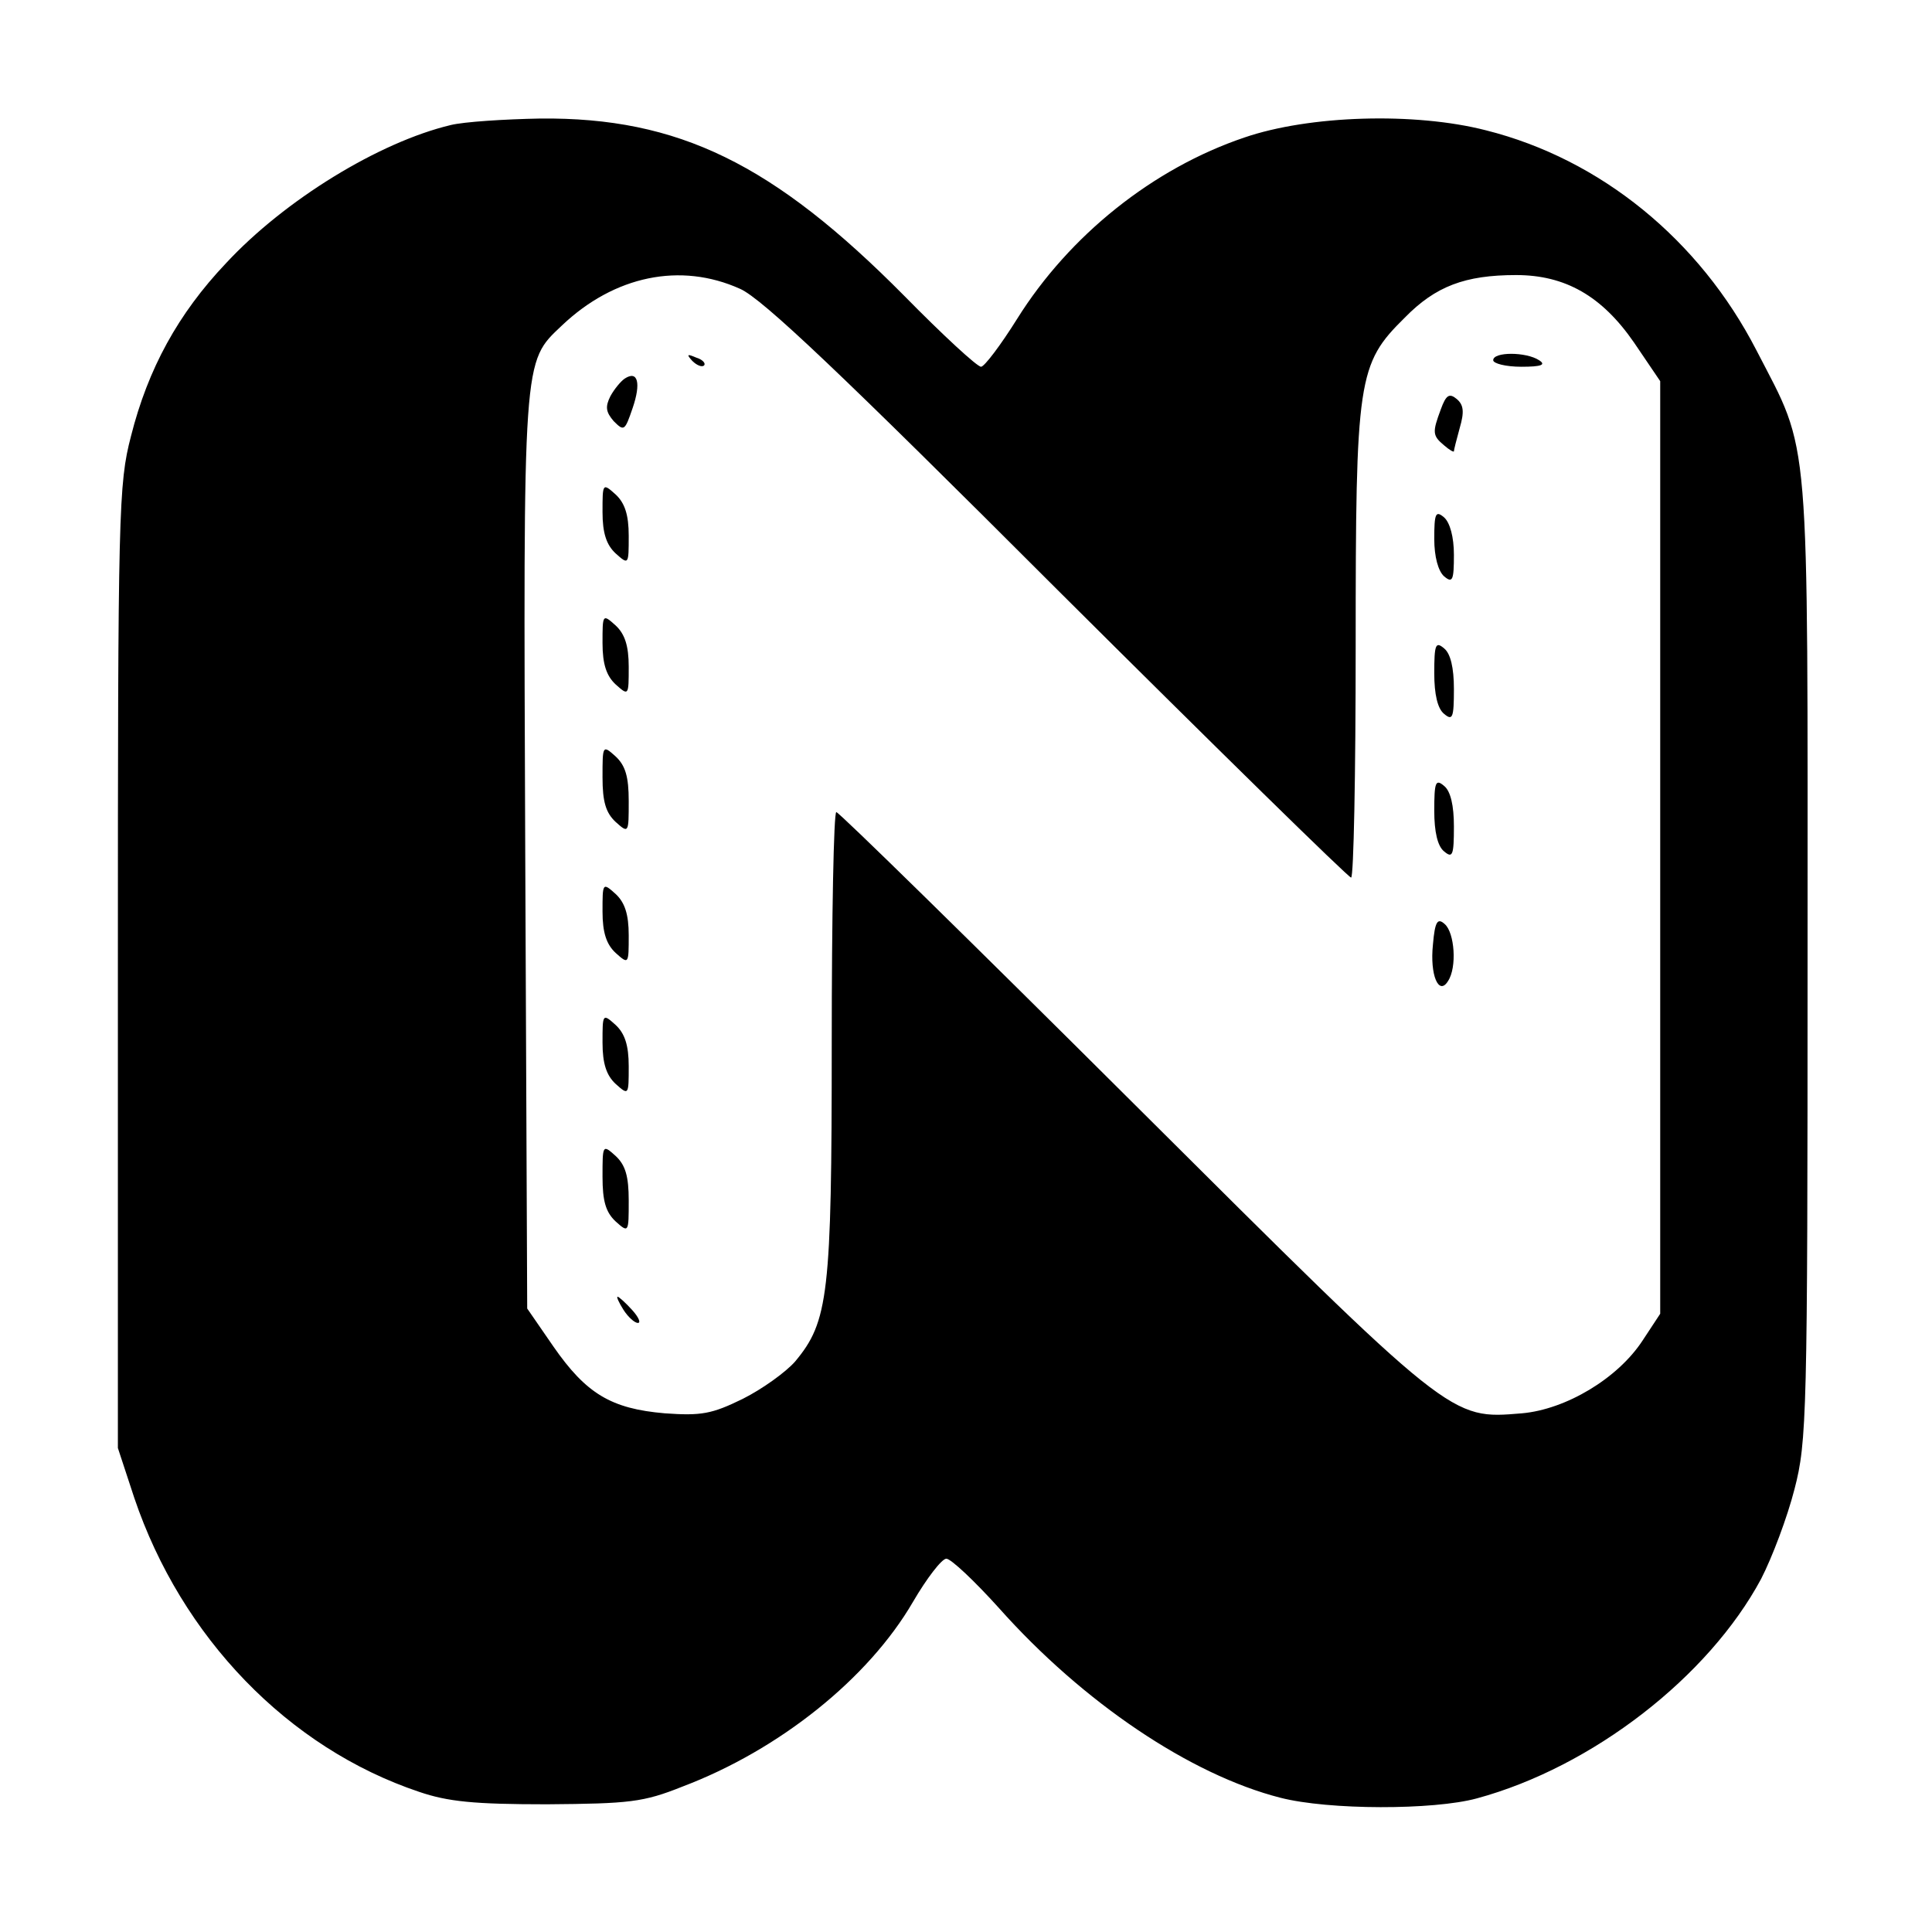 <?xml version="1.0" standalone="no"?>
<!DOCTYPE svg PUBLIC "-//W3C//DTD SVG 20010904//EN"
 "http://www.w3.org/TR/2001/REC-SVG-20010904/DTD/svg10.dtd">
<svg version="1.0" xmlns="http://www.w3.org/2000/svg"
 width="295pt" height="295pt" viewBox="0 0 295 295"
 preserveAspectRatio="xMidYMid meet">
<g transform="translate(0,295) scale(0.1,-0.1)"
fill="#000000" stroke="none">
<path d="M688 2759 c-109 -26 -253 -114 -343 -211 -73 -77 -119 -161 -145
-264 -19 -73 -20 -113 -20 -811 l0 -734 25 -76 c72 -213 235 -382 435 -449 44
-15 84 -19 195 -19 126 1 147 3 207 27 148 56 284 165 352 282 21 36 44 66 51
66 7 0 43 -34 80 -75 129 -145 293 -255 430 -290 74 -19 234 -19 300 -1 177
48 354 186 434 335 17 33 40 94 51 137 19 73 20 113 20 809 0 823 5 769 -78
930 -87 169 -238 292 -413 336 -109 28 -270 23 -369 -11 -139 -47 -267 -149
-347 -277 -25 -40 -50 -73 -55 -73 -6 0 -58 48 -117 108 -200 202 -345 273
-556 271 -55 -1 -117 -5 -137 -10z m442 -250 c34 -15 155 -130 485 -460 242
-241 444 -439 448 -439 4 0 7 159 7 353 0 410 3 431 75 502 47 48 92 65 170
65 75 0 131 -32 180 -103 l40 -59 0 -712 0 -712 -27 -41 c-38 -58 -117 -105
-184 -111 -110 -9 -104 -14 -594 474 -245 244 -449 444 -453 444 -4 0 -7 -159
-7 -353 0 -384 -5 -425 -56 -486 -14 -16 -50 -42 -80 -57 -47 -23 -63 -26
-119 -22 -82 7 -120 30 -170 102 l-40 58 -3 696 c-3 763 -4 748 56 805 80 76
181 97 272 56z"/>
<path d="M1057 2399 c7 -7 15 -10 18 -7 3 3 -2 9 -12 12 -14 6 -15 5 -6 -5z"/>
<path d="M2280 2400 c0 -5 19 -10 43 -10 31 0 38 3 27 10 -20 13 -70 13 -70 0z"/>
<path d="M954 2372 c-6 -4 -16 -16 -22 -27 -8 -16 -7 -24 5 -38 16 -16 17 -15
29 20 13 38 8 58 -12 45z"/>
<path d="M2200 2325 c-13 -35 -13 -40 5 -55 8 -7 15 -11 15 -9 0 2 4 18 9 36
7 24 6 35 -5 44 -11 9 -16 6 -24 -16z"/>
<path d="M920 2168 c0 -32 6 -50 20 -63 20 -18 20 -17 20 27 0 32 -6 50 -20
63 -20 18 -20 17 -20 -27z"/>
<path d="M2190 2127 c0 -27 6 -49 15 -57 13 -11 15 -6 15 33 0 27 -6 49 -15
57 -13 11 -15 6 -15 -33z"/>
<path d="M920 1968 c0 -32 6 -50 20 -63 20 -18 20 -17 20 27 0 32 -6 50 -20
63 -20 18 -20 17 -20 -27z"/>
<path d="M2190 1922 c0 -32 5 -54 15 -62 13 -11 15 -6 15 38 0 32 -5 54 -15
62 -13 11 -15 6 -15 -38z"/>
<path d="M920 1763 c0 -37 5 -54 20 -68 20 -18 20 -17 20 32 0 37 -5 54 -20
68 -20 18 -20 17 -20 -32z"/>
<path d="M2190 1712 c0 -32 5 -54 15 -62 13 -11 15 -6 15 38 0 32 -5 54 -15
62 -13 11 -15 6 -15 -38z"/>
<path d="M920 1558 c0 -32 6 -50 20 -63 20 -18 20 -17 20 27 0 32 -6 50 -20
63 -20 18 -20 17 -20 -27z"/>
<path d="M2188 1508 c-5 -47 9 -79 23 -56 14 21 10 74 -5 87 -11 10 -15 4 -18
-31z"/>
<path d="M920 1358 c0 -32 6 -50 20 -63 20 -18 20 -17 20 27 0 32 -6 50 -20
63 -20 18 -20 17 -20 -27z"/>
<path d="M920 1153 c0 -37 5 -54 20 -68 20 -18 20 -17 20 32 0 37 -5 54 -20
68 -20 18 -20 17 -20 -32z"/>
<path d="M952 950 c7 -11 17 -20 22 -20 5 0 1 9 -9 20 -10 11 -20 20 -22 20
-2 0 2 -9 9 -20z"/>
</g>
</svg>
